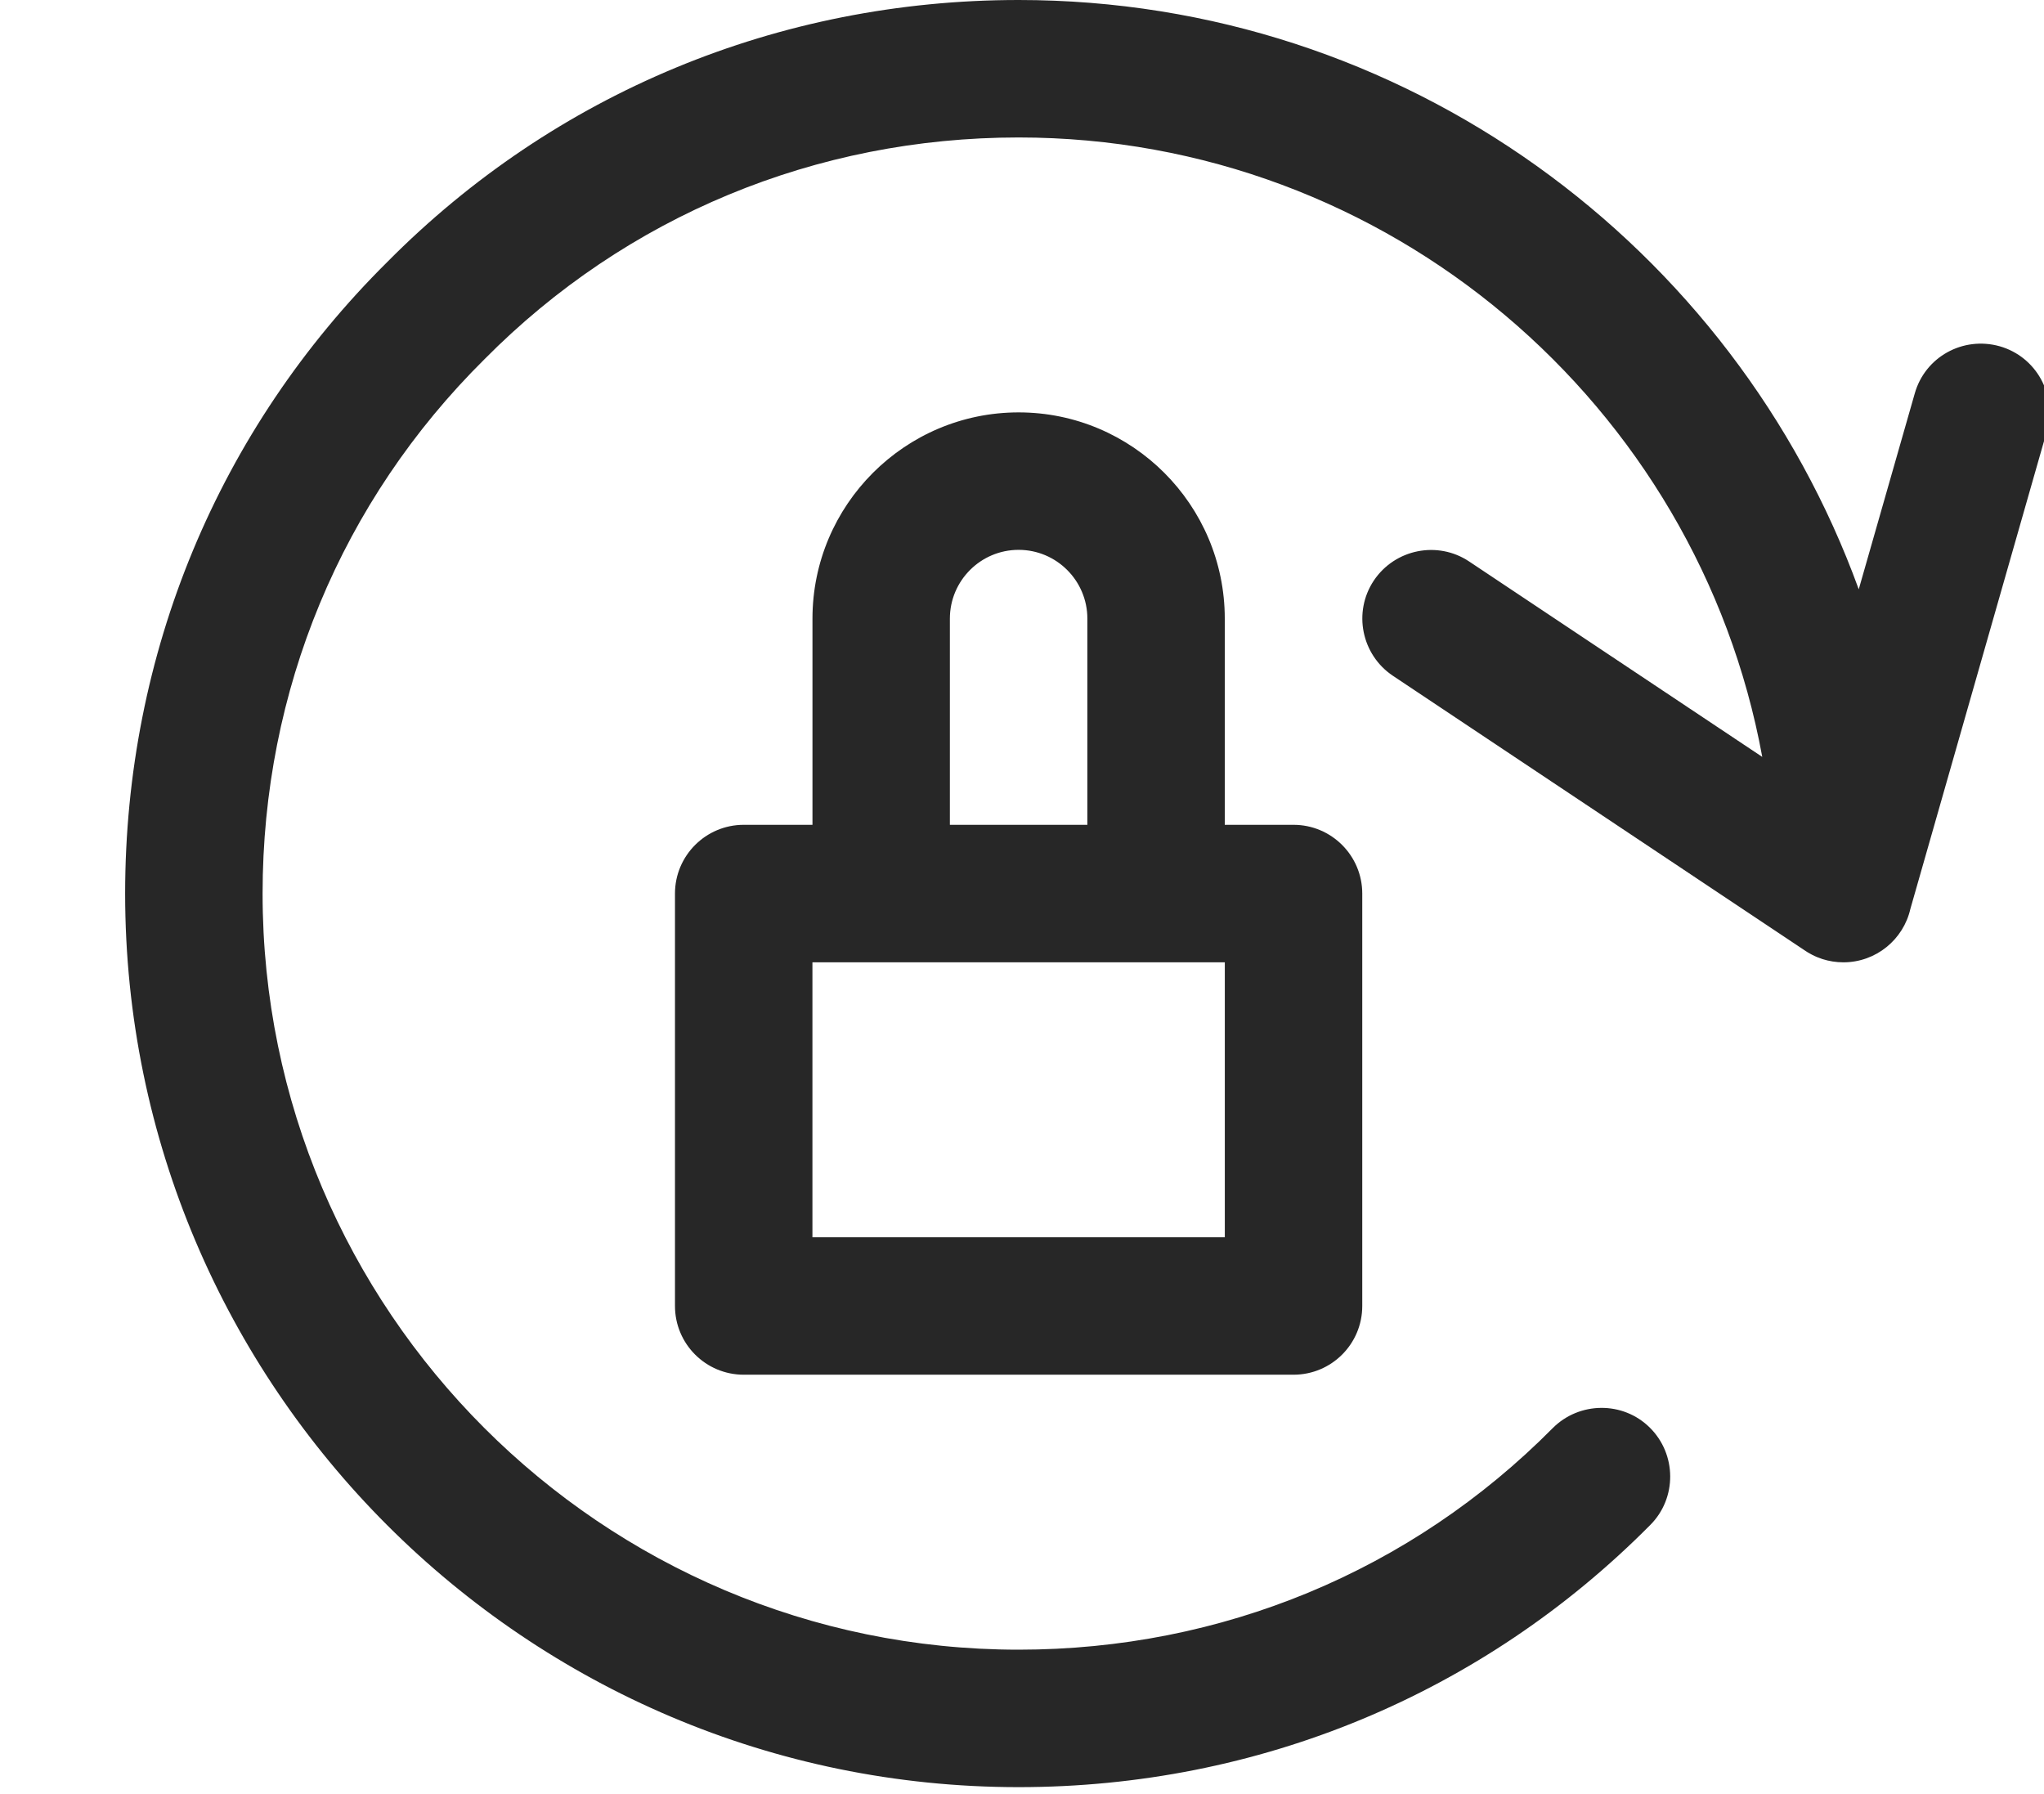 <svg width="49" height="43" viewBox="0 0 49 43" fill="none" xmlns="http://www.w3.org/2000/svg">
<g clip-path="url(#clip0_83_203)">
<path fill-rule="evenodd" clip-rule="evenodd" d="M24.419 42.838C12.609 42.838 3 33.23 3 21.419C3 15.672 5.234 10.295 9.287 6.277C13.294 2.234 18.672 -0 24.419 -0C33.67 -0 41.57 5.895 44.559 14.126L45.901 9.434C46.148 8.557 47.054 8.053 47.938 8.3C48.814 8.55 49.318 9.463 49.068 10.337L45.797 21.785C45.631 22.519 44.974 23.067 44.19 23.067C44.015 23.067 43.846 23.039 43.688 22.989C43.6 22.96 43.514 22.925 43.431 22.881C43.368 22.849 43.307 22.812 43.25 22.772L33.392 16.199C32.638 15.695 32.43 14.673 32.934 13.916C33.442 13.158 34.467 12.957 35.218 13.458L42.246 18.143C40.7 9.707 33.292 3.295 24.419 3.295C19.559 3.295 15.011 5.181 11.617 8.608C8.18 12.012 6.295 16.559 6.295 21.419C6.295 31.41 14.424 39.543 24.419 39.543C29.283 39.543 33.827 37.658 37.221 34.234C37.86 33.592 38.908 33.582 39.551 34.221C40.196 34.86 40.203 35.908 39.564 36.551C35.544 40.605 30.166 42.838 24.419 42.838ZM29.362 29.657H19.476V23.066H21.098C21.106 23.066 21.115 23.066 21.123 23.066C21.132 23.066 21.141 23.066 21.149 23.066H27.689C27.697 23.066 27.706 23.066 27.715 23.066C27.723 23.066 27.732 23.066 27.741 23.066H29.362V29.657ZM29.361 19.771V14.829C29.361 12.103 27.145 9.885 24.419 9.885C21.694 9.885 19.477 12.103 19.477 14.829V19.771H17.829C16.919 19.771 16.181 20.51 16.181 21.419V31.304C16.181 32.215 16.919 32.952 17.829 32.952H31.009C31.919 32.952 32.657 32.215 32.657 31.304V21.419C32.657 20.51 31.919 19.771 31.009 19.771H29.361ZM26.067 19.771V14.829C26.067 13.919 25.328 13.18 24.419 13.18C23.509 13.18 22.771 13.919 22.771 14.829V19.771H26.067Z" fill="#272727"/>
</g>
<defs>
<clipPath id="clip0_83_203">
<rect width="43" height="49" fill="white" transform="translate(0 43) rotate(-90)"/>
</clipPath>
</defs>
</svg>
